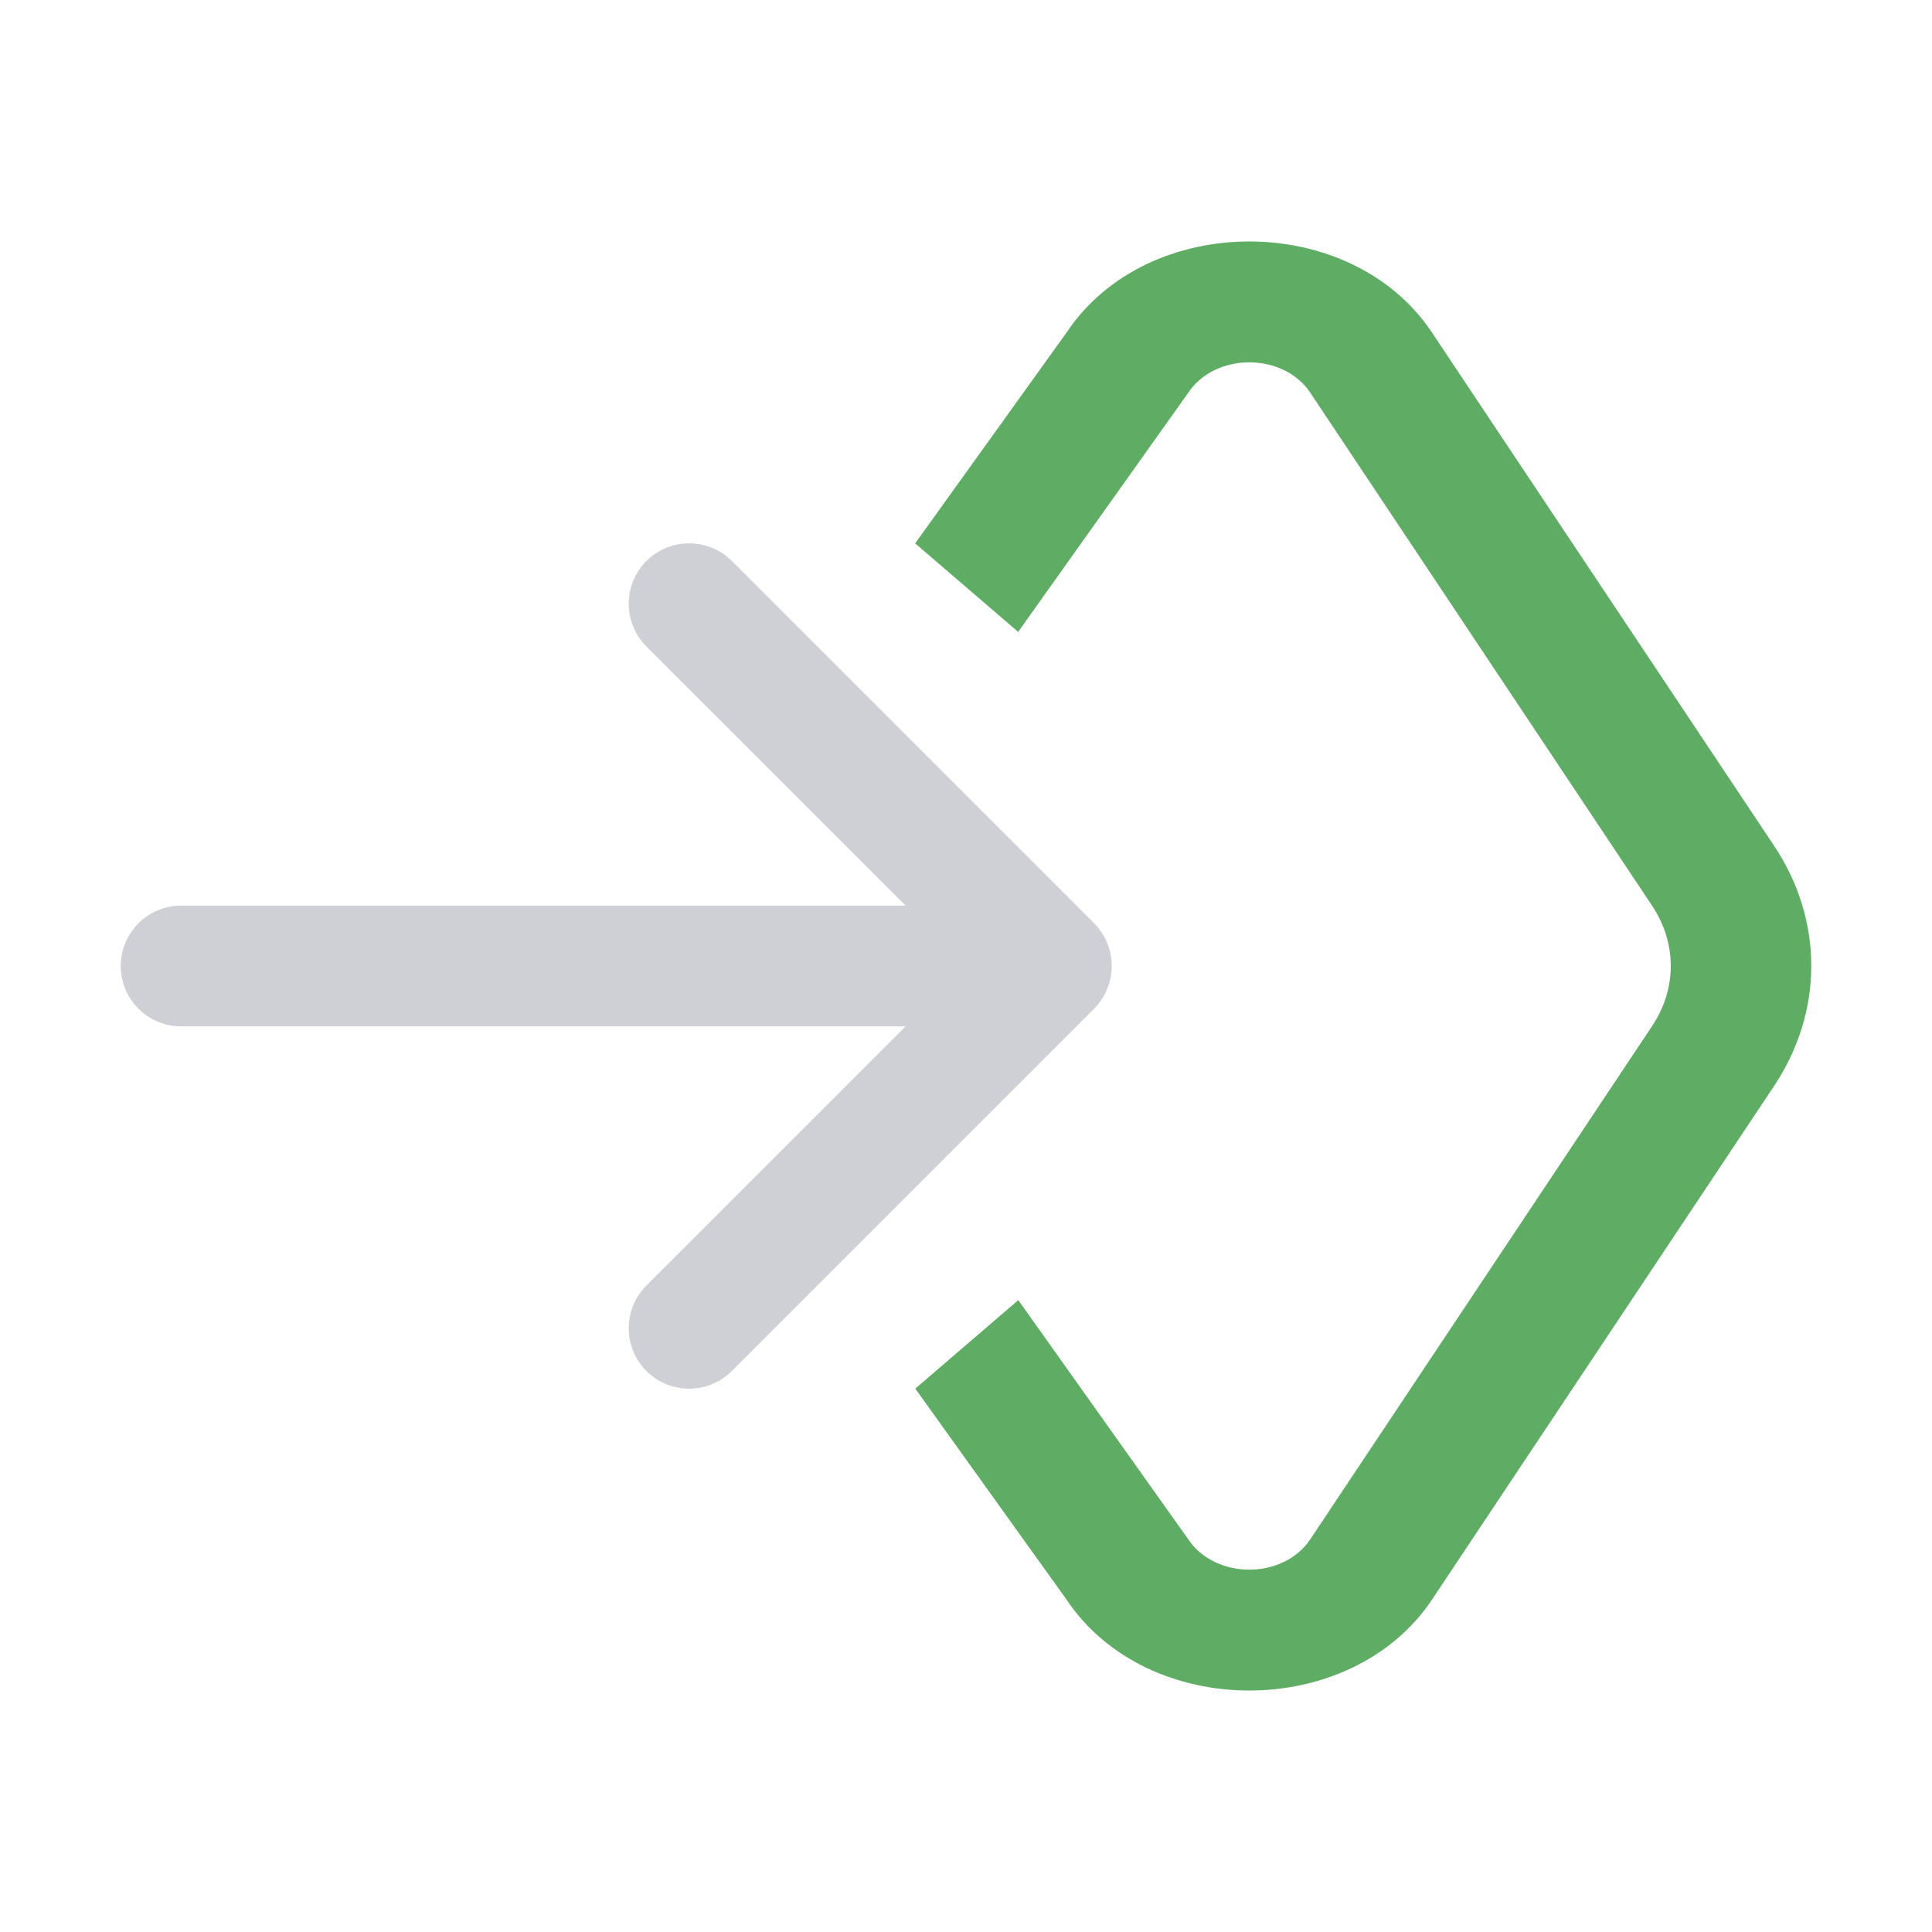 <svg width="16" height="16" viewBox="0 0 16 16" fill="none" xmlns="http://www.w3.org/2000/svg">
<g clip-path="url(#clip0_7357_19269)">
<path fill-rule="evenodd" clip-rule="evenodd" d="M6.061 11.354C5.865 11.549 5.549 11.549 5.353 11.354C5.158 11.158 5.158 10.842 5.353 10.646L7.5 8.5L1.5 8.5C1.224 8.5 1 8.276 1 8C1 7.724 1.224 7.5 1.5 7.5L7.5 7.5L5.353 5.354C5.158 5.158 5.158 4.842 5.353 4.646C5.549 4.451 5.865 4.451 6.061 4.646L9.061 7.646C9.154 7.74 9.207 7.867 9.207 8C9.207 8.133 9.154 8.26 9.061 8.354L6.061 11.354Z" fill="#CED0D6"/>
<path d="M8.432 5.233L9.841 3.252C10.065 2.917 10.627 2.917 10.851 3.252L13.682 7.501C13.888 7.809 13.888 8.188 13.683 8.496L10.851 12.748C10.627 13.083 10.065 13.083 9.841 12.748L8.433 10.767L7.58 11.5L8.831 13.245C9.502 14.252 11.19 14.252 11.861 13.245L14.692 8.994C15.103 8.377 15.103 7.62 14.692 7.004L11.86 2.755C11.19 1.748 9.502 1.748 8.832 2.755L7.579 4.5L8.432 5.233Z" fill="#5FAD65"/>
</g>
<defs>
<clipPath id="clip0_7357_19269">
<rect width="16" height="16" fill="white"/>
</clipPath>
</defs>
</svg>
